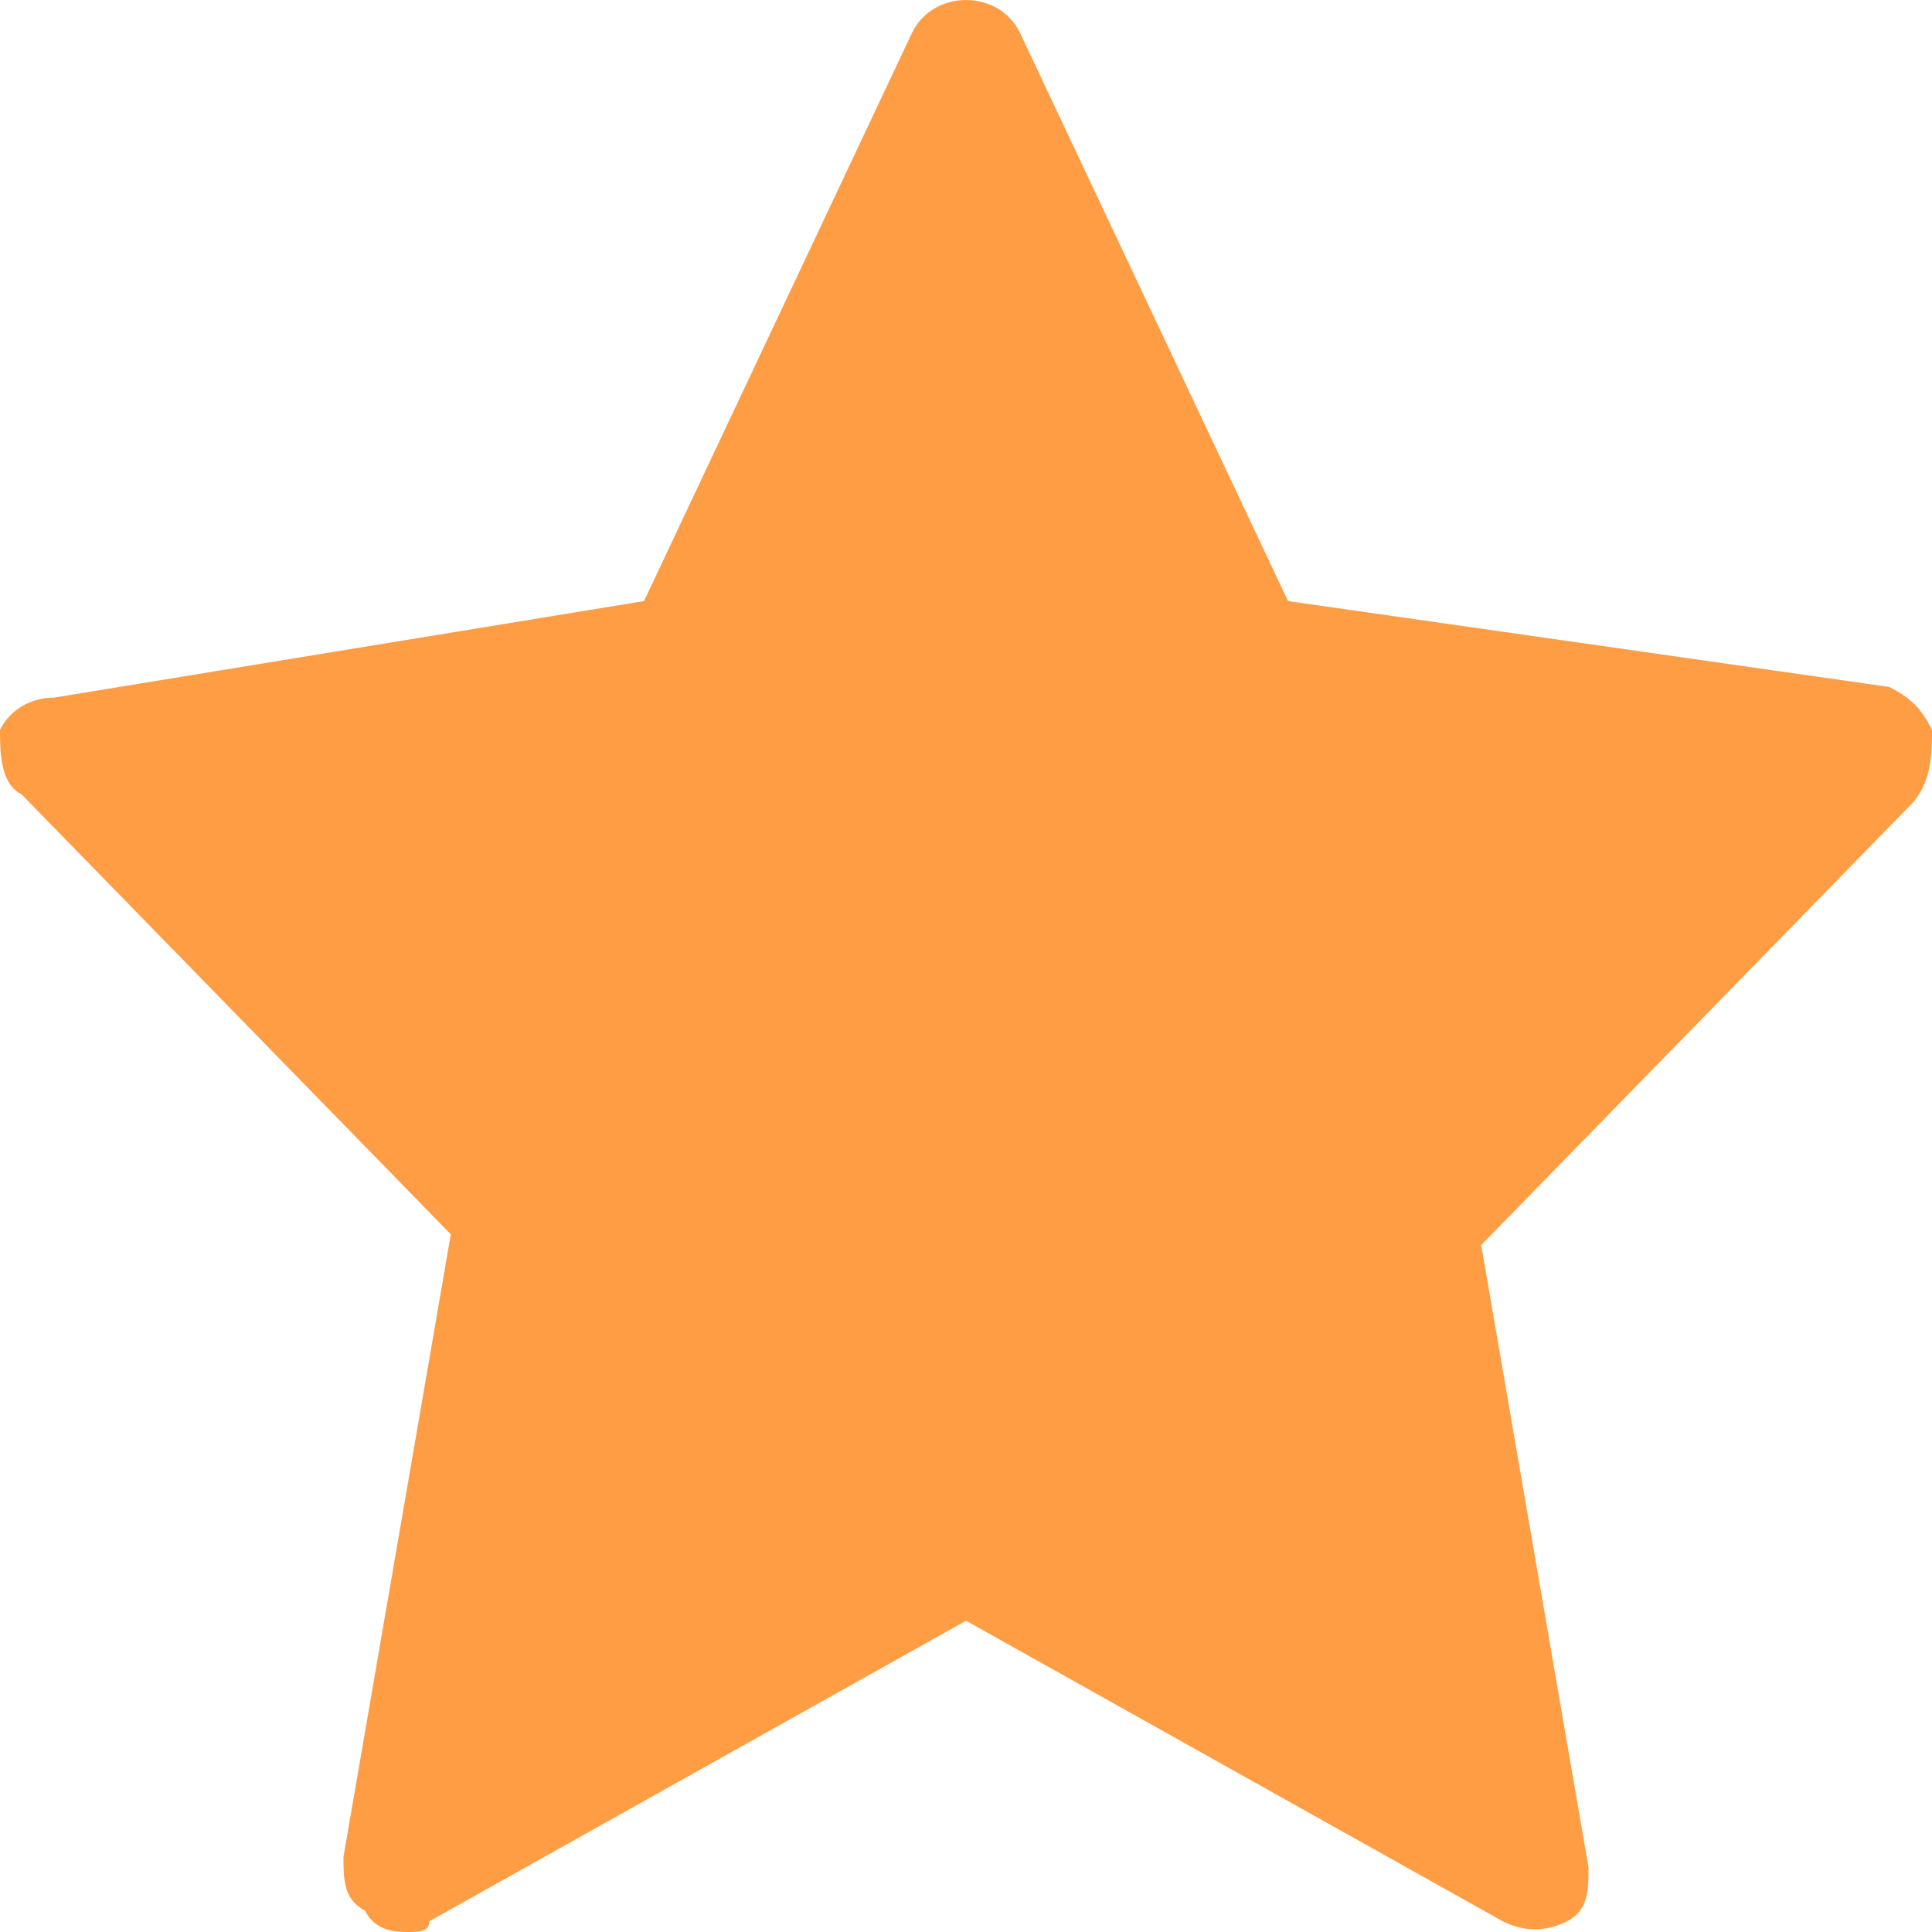 <?xml version="1.0" encoding="utf-8"?>
<!-- Generator: Adobe Illustrator 19.1.0, SVG Export Plug-In . SVG Version: 6.00 Build 0)  -->
<svg version="1.1" id="Слой_1" xmlns="http://www.w3.org/2000/svg" xmlns:xlink="http://www.w3.org/1999/xlink" x="0px" y="0px"
	 viewBox="0 0 18 18" style="enable-background:new 0 0 18 18;" xml:space="preserve">
<style type="text/css">
	.st0{fill:#FF9D45;}
</style>
<path class="st0" d="M18,6.8c-0.1-0.2-0.2-0.3-0.4-0.4L12,5.6L9.5,0.3C9.4,0.1,9.2,0,9,0l0,0C8.8,0,8.6,0.1,8.5,0.3L6,5.6L0.5,6.5
	C0.3,6.5,0.1,6.6,0,6.8C0,7,0,7.3,0.2,7.4l4,4.1l-1,5.8c0,0.2,0,0.4,0.2,0.5C3.5,18,3.7,18,3.8,18c0.1,0,0.2,0,0.2-0.1l5-2.8l5,2.8
	c0.2,0.1,0.4,0.1,0.6,0c0.2-0.1,0.2-0.3,0.2-0.5l-1-5.8l4-4.1C18,7.3,18,7,18,6.8z"/>
</svg>

